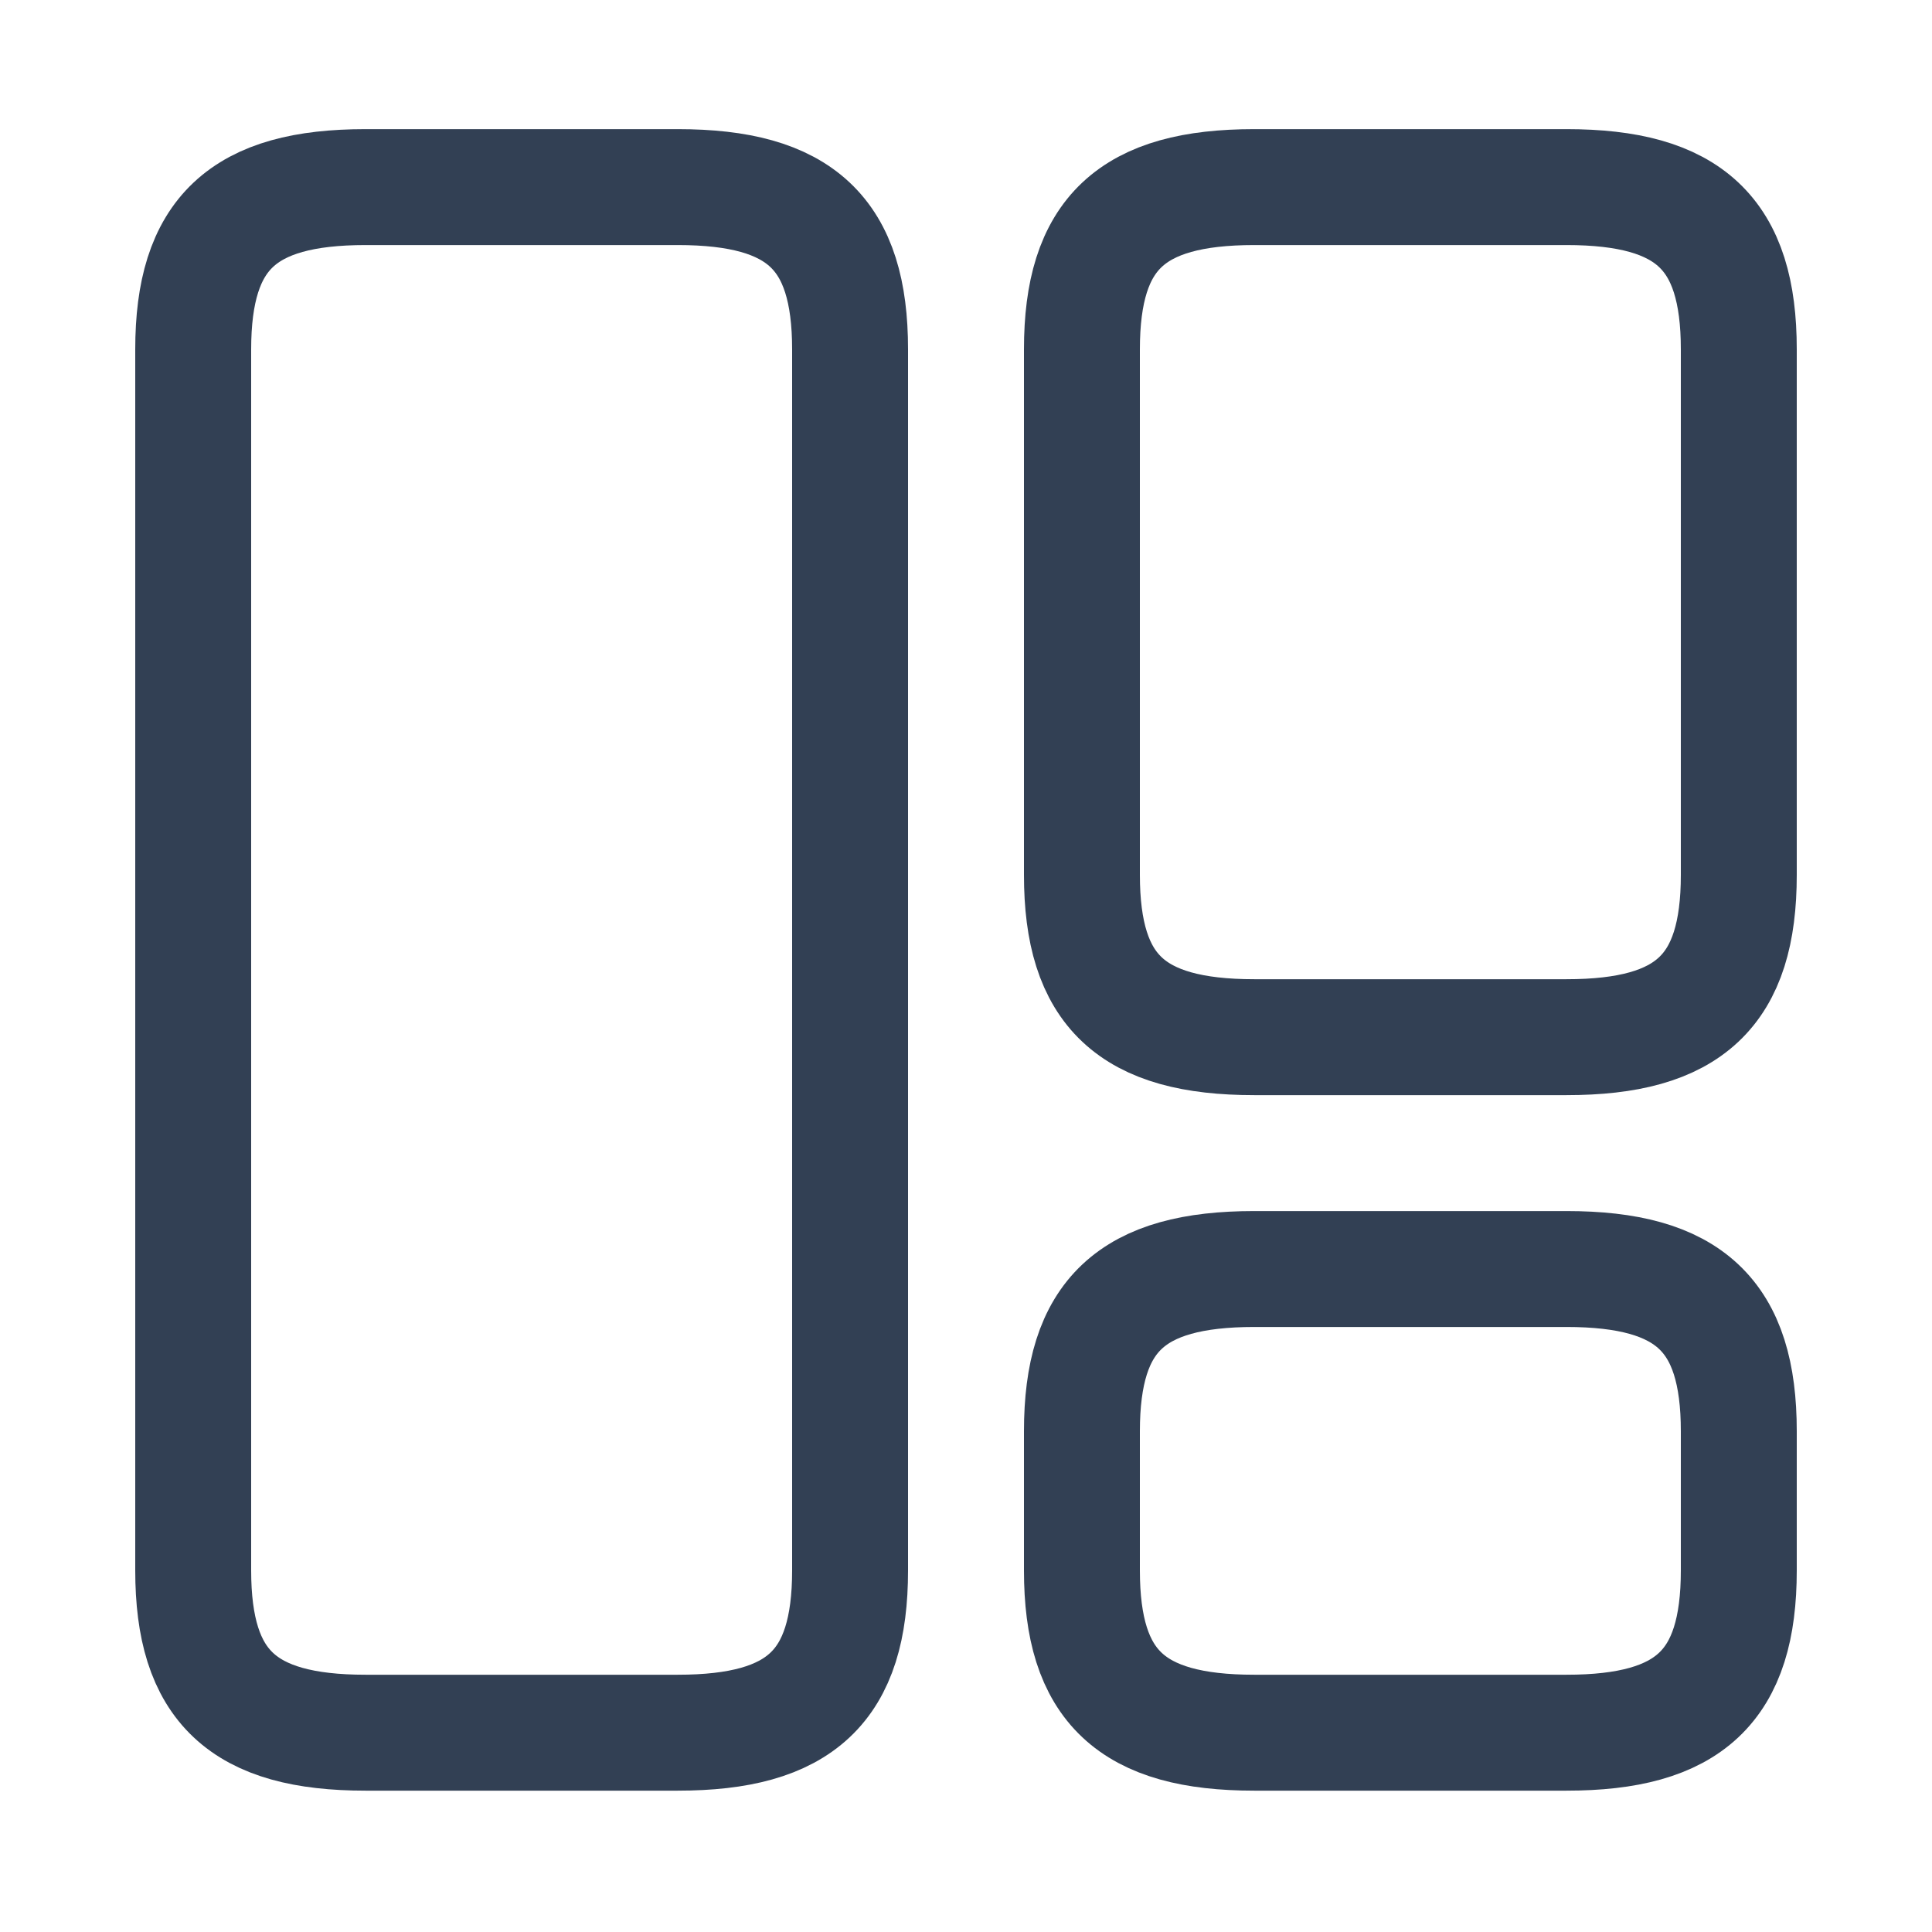 <svg width="25" height="25" viewBox="0 0 25 25" fill="none" xmlns="http://www.w3.org/2000/svg">
<path d="M11 20.321V4.521C11 3.021 10.36 2.421 8.77 2.421H4.73C3.14 2.421 2.5 3.021 2.5 4.521V20.321C2.5 21.821 3.14 22.421 4.73 22.421H8.77C10.36 22.421 11 21.821 11 20.321Z" stroke="#324054" stroke-width="1.5" stroke-linecap="round" stroke-linejoin="round"/>
<path d="M22.5 11.321V4.521C22.5 3.021 21.86 2.421 20.27 2.421H16.23C14.64 2.421 14 3.021 14 4.521V11.321C14 12.821 14.64 13.421 16.23 13.421H20.27C21.86 13.421 22.5 12.821 22.5 11.321Z" stroke="#324054" stroke-width="1.5" stroke-linecap="round" stroke-linejoin="round"/>
<path d="M22.5 20.321V18.521C22.5 17.021 21.86 16.421 20.27 16.421H16.23C14.64 16.421 14 17.021 14 18.521V20.321C14 21.821 14.64 22.421 16.23 22.421H20.27C21.86 22.421 22.5 21.821 22.5 20.321Z" stroke="#324054" stroke-width="1.5" stroke-linecap="round" stroke-linejoin="round"/>
</svg>

